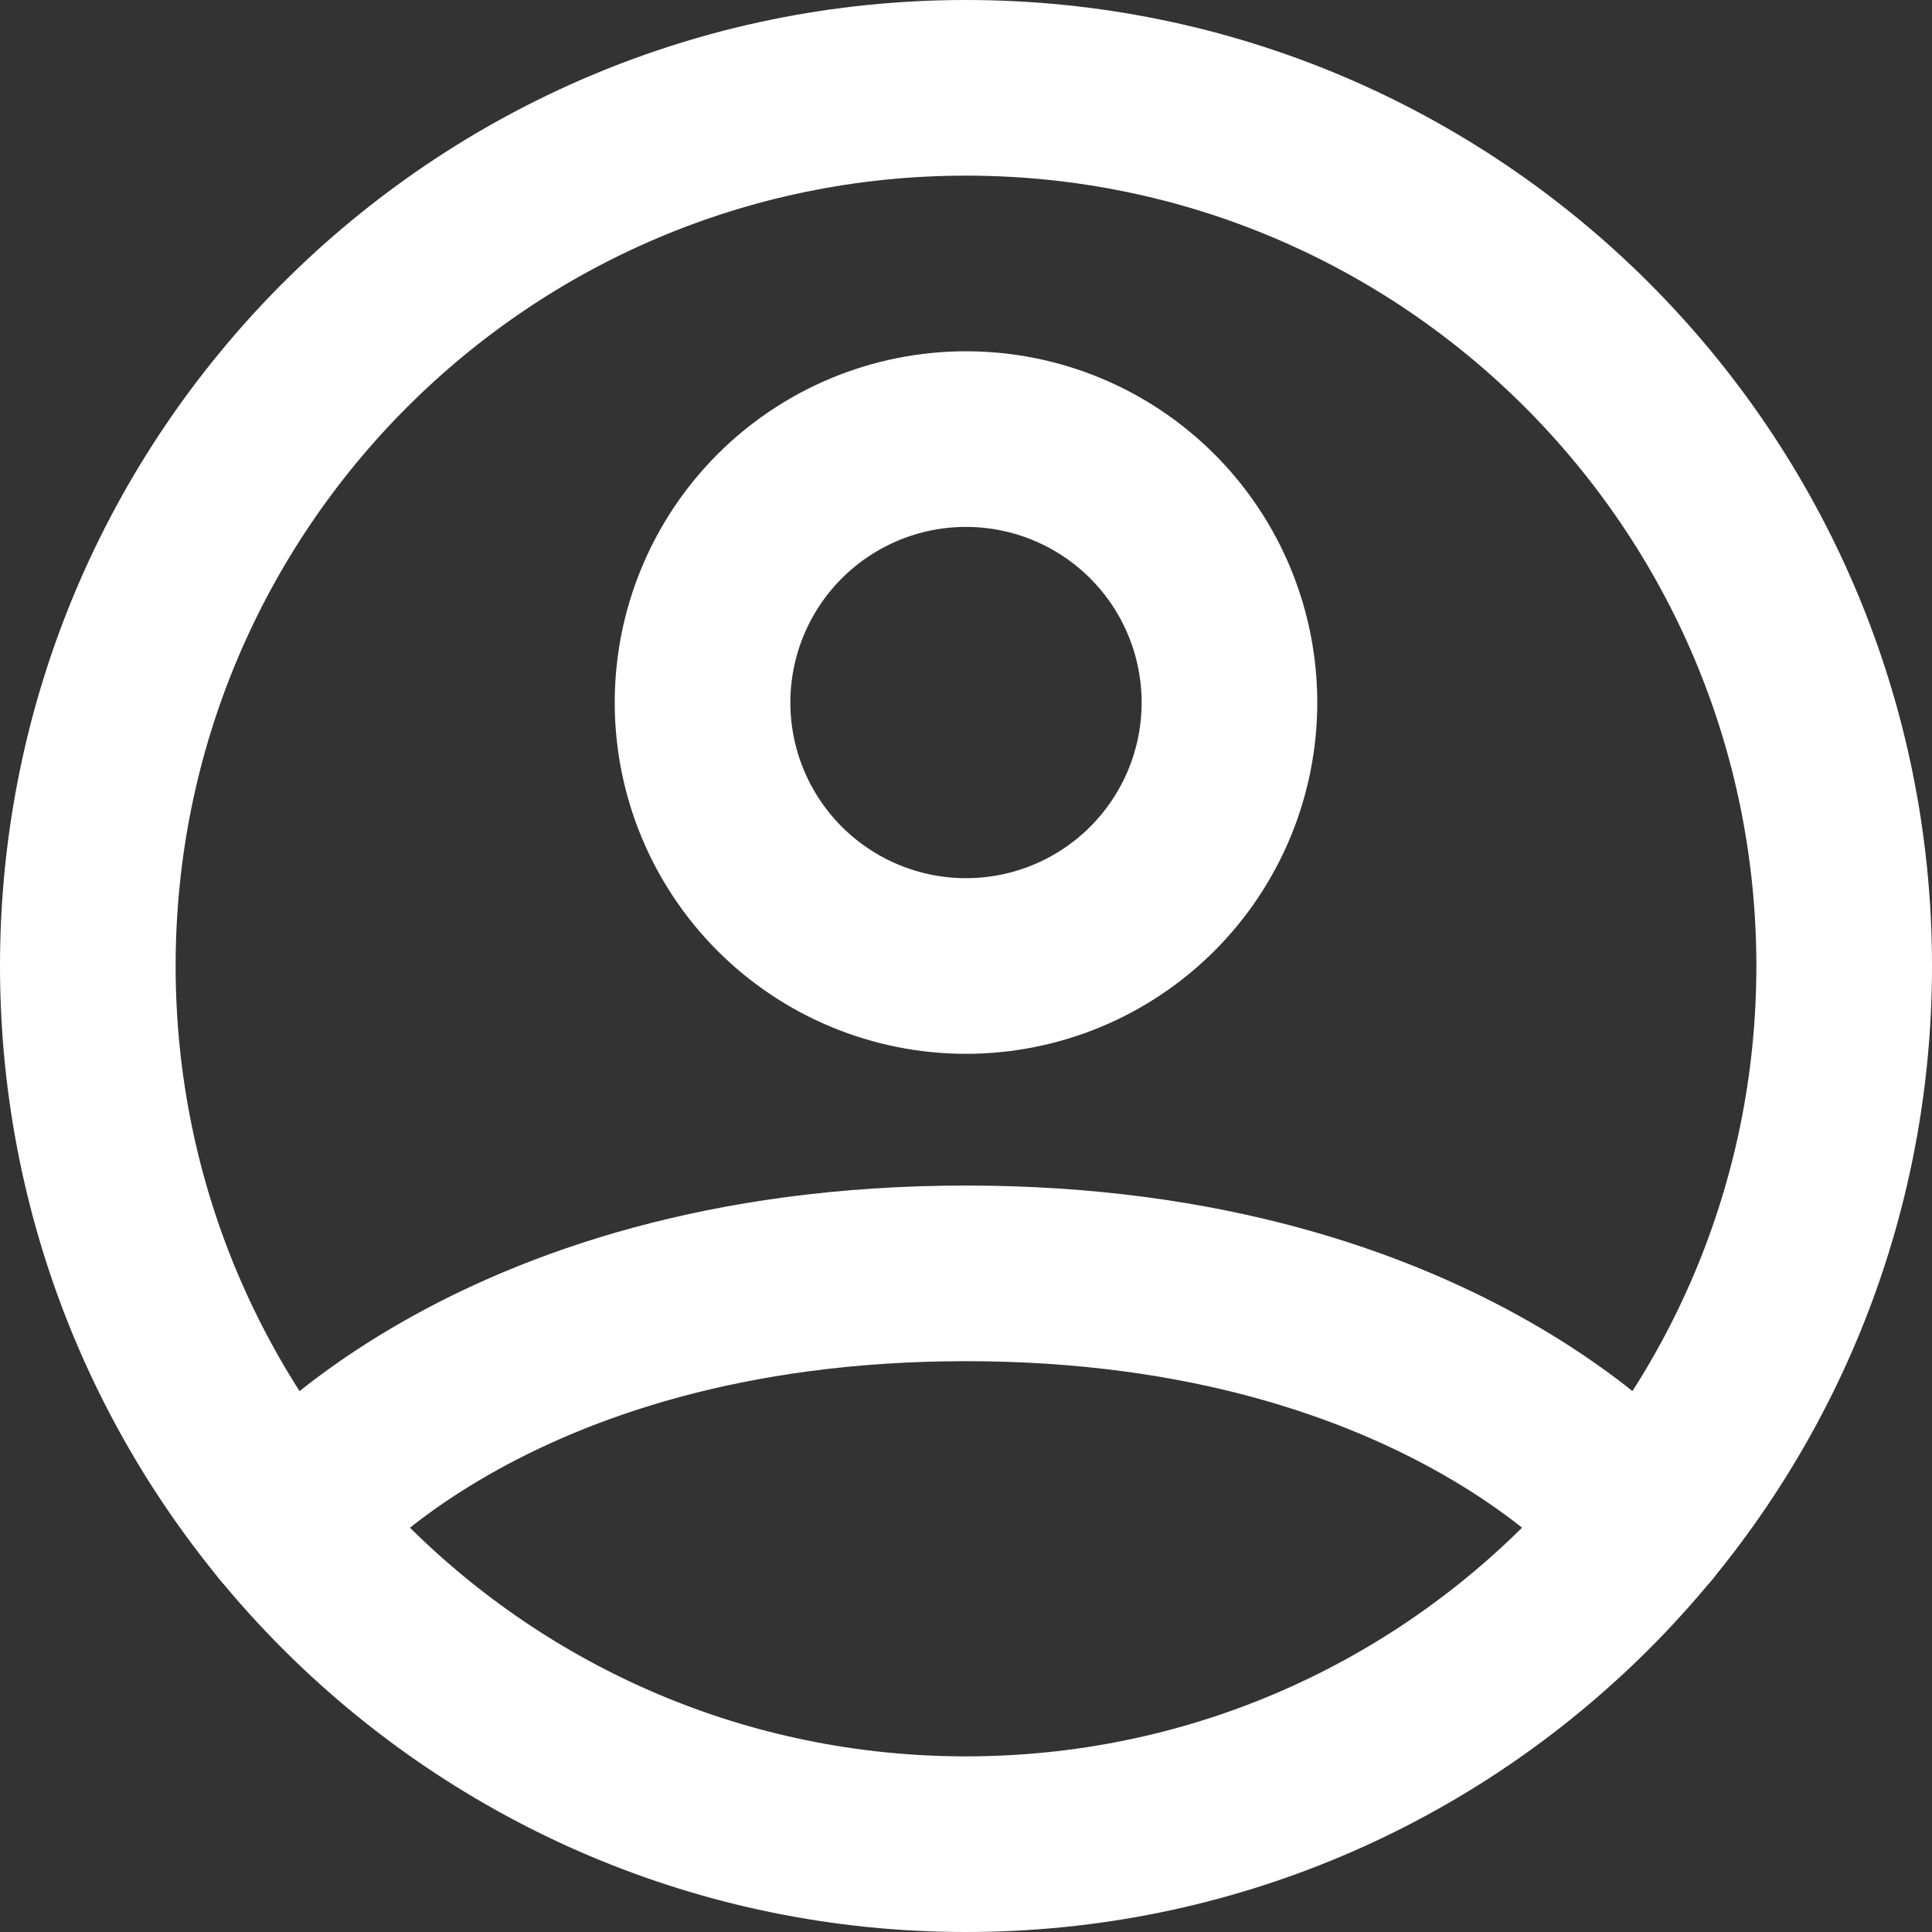 <svg width="220" height="220" viewBox="0 0 220 220" fill="none" xmlns="http://www.w3.org/2000/svg">
<rect x="0" y="0" width="220" height="220" fill="#333333" stroke="none"/>
<path d="M110 10C54.77 10 10 54.77 10 110C10 165.23 54.77 210 110 210C165.23 210 210 165.23 210 110C210 54.77 165.23 10 110 10Z" stroke="white" stroke-width="20" stroke-linecap="round" stroke-linejoin="round"/>
<path d="M32.71 173.46C32.71 173.46 55 145 110 145C165 145 187.3 173.46 187.3 173.46M110 110C117.957 110 125.587 106.839 131.213 101.213C136.84 95.587 140 87.956 140 80C140 72.043 136.84 64.413 131.213 58.787C125.587 53.161 117.957 50 110 50C102.044 50 94.413 53.161 88.787 58.787C83.161 64.413 80 72.043 80 80C80 87.956 83.161 95.587 88.787 101.213C94.413 106.839 102.044 110 110 110Z" stroke="white" stroke-width="20" stroke-linecap="round" stroke-linejoin="round"/>
</svg>
